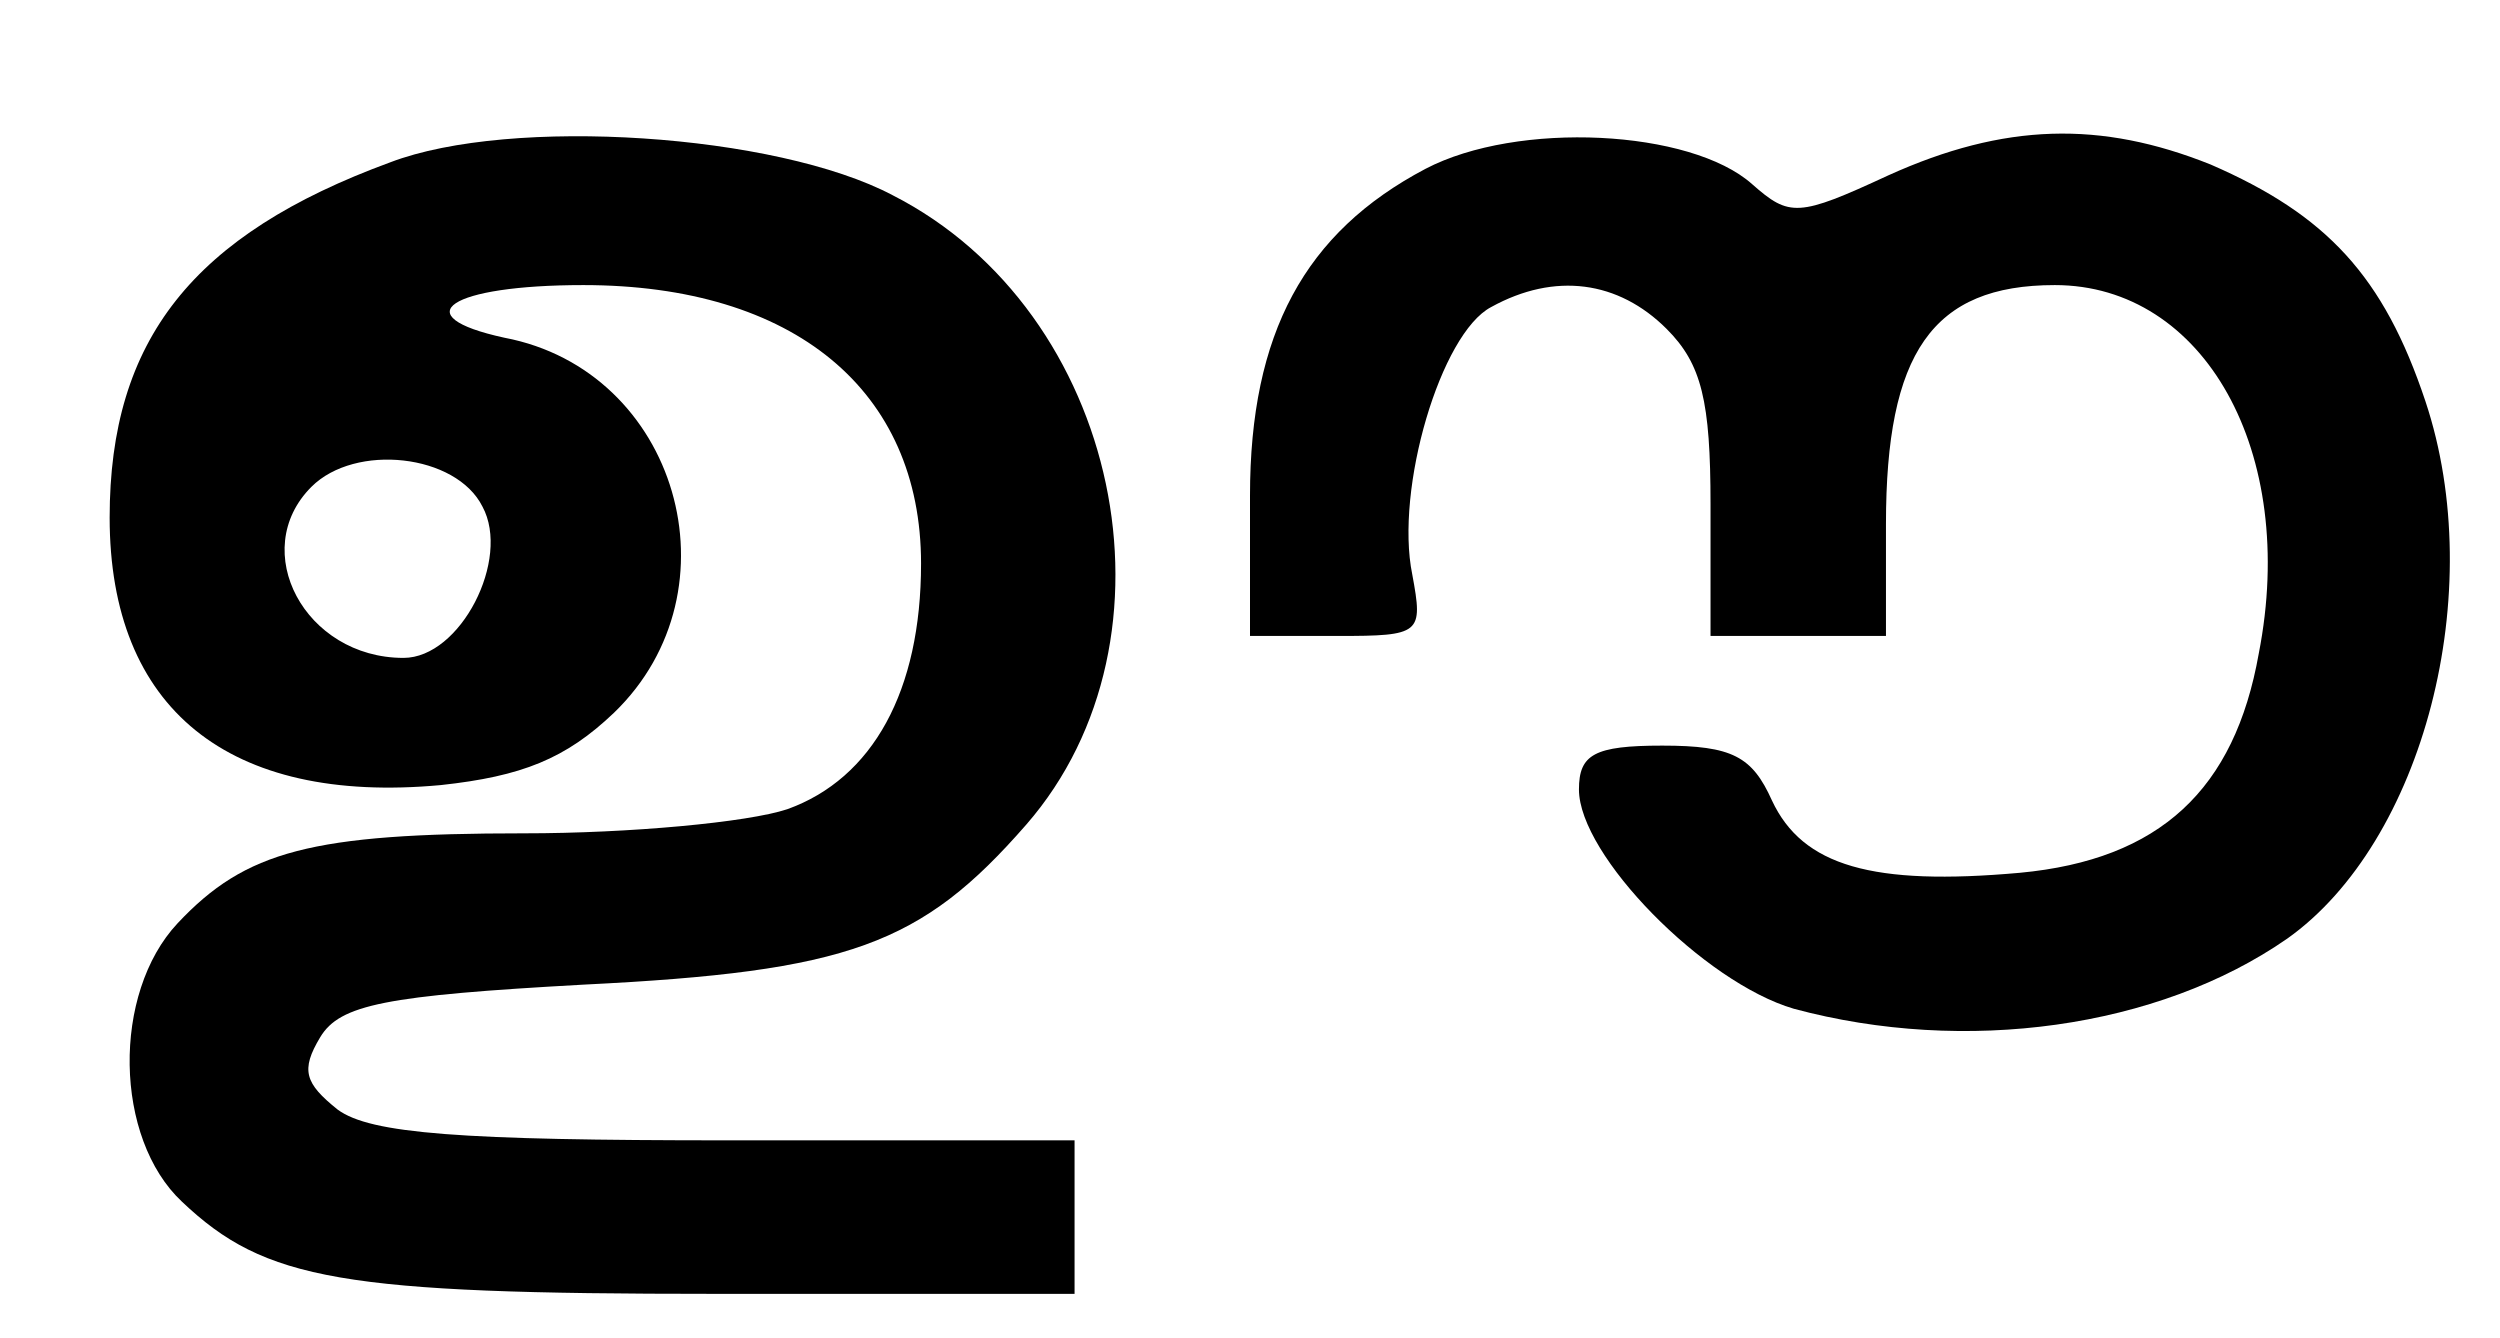 <?xml version="1.0" standalone="no"?>
<!DOCTYPE svg PUBLIC "-//W3C//DTD SVG 20010904//EN"
 "http://www.w3.org/TR/2001/REC-SVG-20010904/DTD/svg10.dtd">
<svg version="1.0" xmlns="http://www.w3.org/2000/svg"
 width="114pt" height="61pt" viewBox="0 0 114 61"
 preserveAspectRatio="xMidYMid meet">

<g transform="translate(0,61) scale(0.1,-0.1)"
fill="#000000" stroke="none">
<path d="M178 536 c-90 -33 -128 -81 -128 -162 0 -87 54 -131 151 -122 37 4
57 12 79 33 58 56 29 156 -50 171 -46 10 -25 24 36 24 96 0 154 -48 154 -127
0 -58 -22 -98 -61 -112 -18 -6 -72 -11 -120 -11 -97 0 -127 -8 -158 -41 -30
-32 -29 -98 2 -127 38 -36 73 -42 243 -42 l164 0 0 35 0 35 -158 0 c-122 0
-163 3 -178 14 -15 12 -17 18 -8 33 9 15 30 19 120 24 121 6 154 18 202 73 74
85 43 234 -61 287 -53 28 -174 36 -229 15z m42 -157 c13 -24 -10 -69 -36 -69
-45 0 -71 49 -42 78 20 20 66 15 78 -9z"/>
<path d="M650 533 c-55 -29 -80 -75 -80 -149 l0 -64 40 0 c38 0 39 1 34 28 -8
39 13 110 36 122 29 16 58 12 80 -10 16 -16 20 -33 20 -80 l0 -60 40 0 40 0 0
51 c0 78 21 109 77 109 68 0 111 -76 93 -168 -11 -62 -45 -94 -109 -100 -67
-6 -99 3 -113 33 -9 20 -18 25 -50 25 -31 0 -38 -4 -38 -20 0 -30 57 -88 98
-100 78 -21 166 -9 225 32 62 44 92 158 63 245 -19 57 -45 85 -98 108 -50 20
-94 19 -147 -5 -41 -19 -45 -19 -62 -4 -28 25 -107 29 -149 7z"/>
</g>
</svg>
